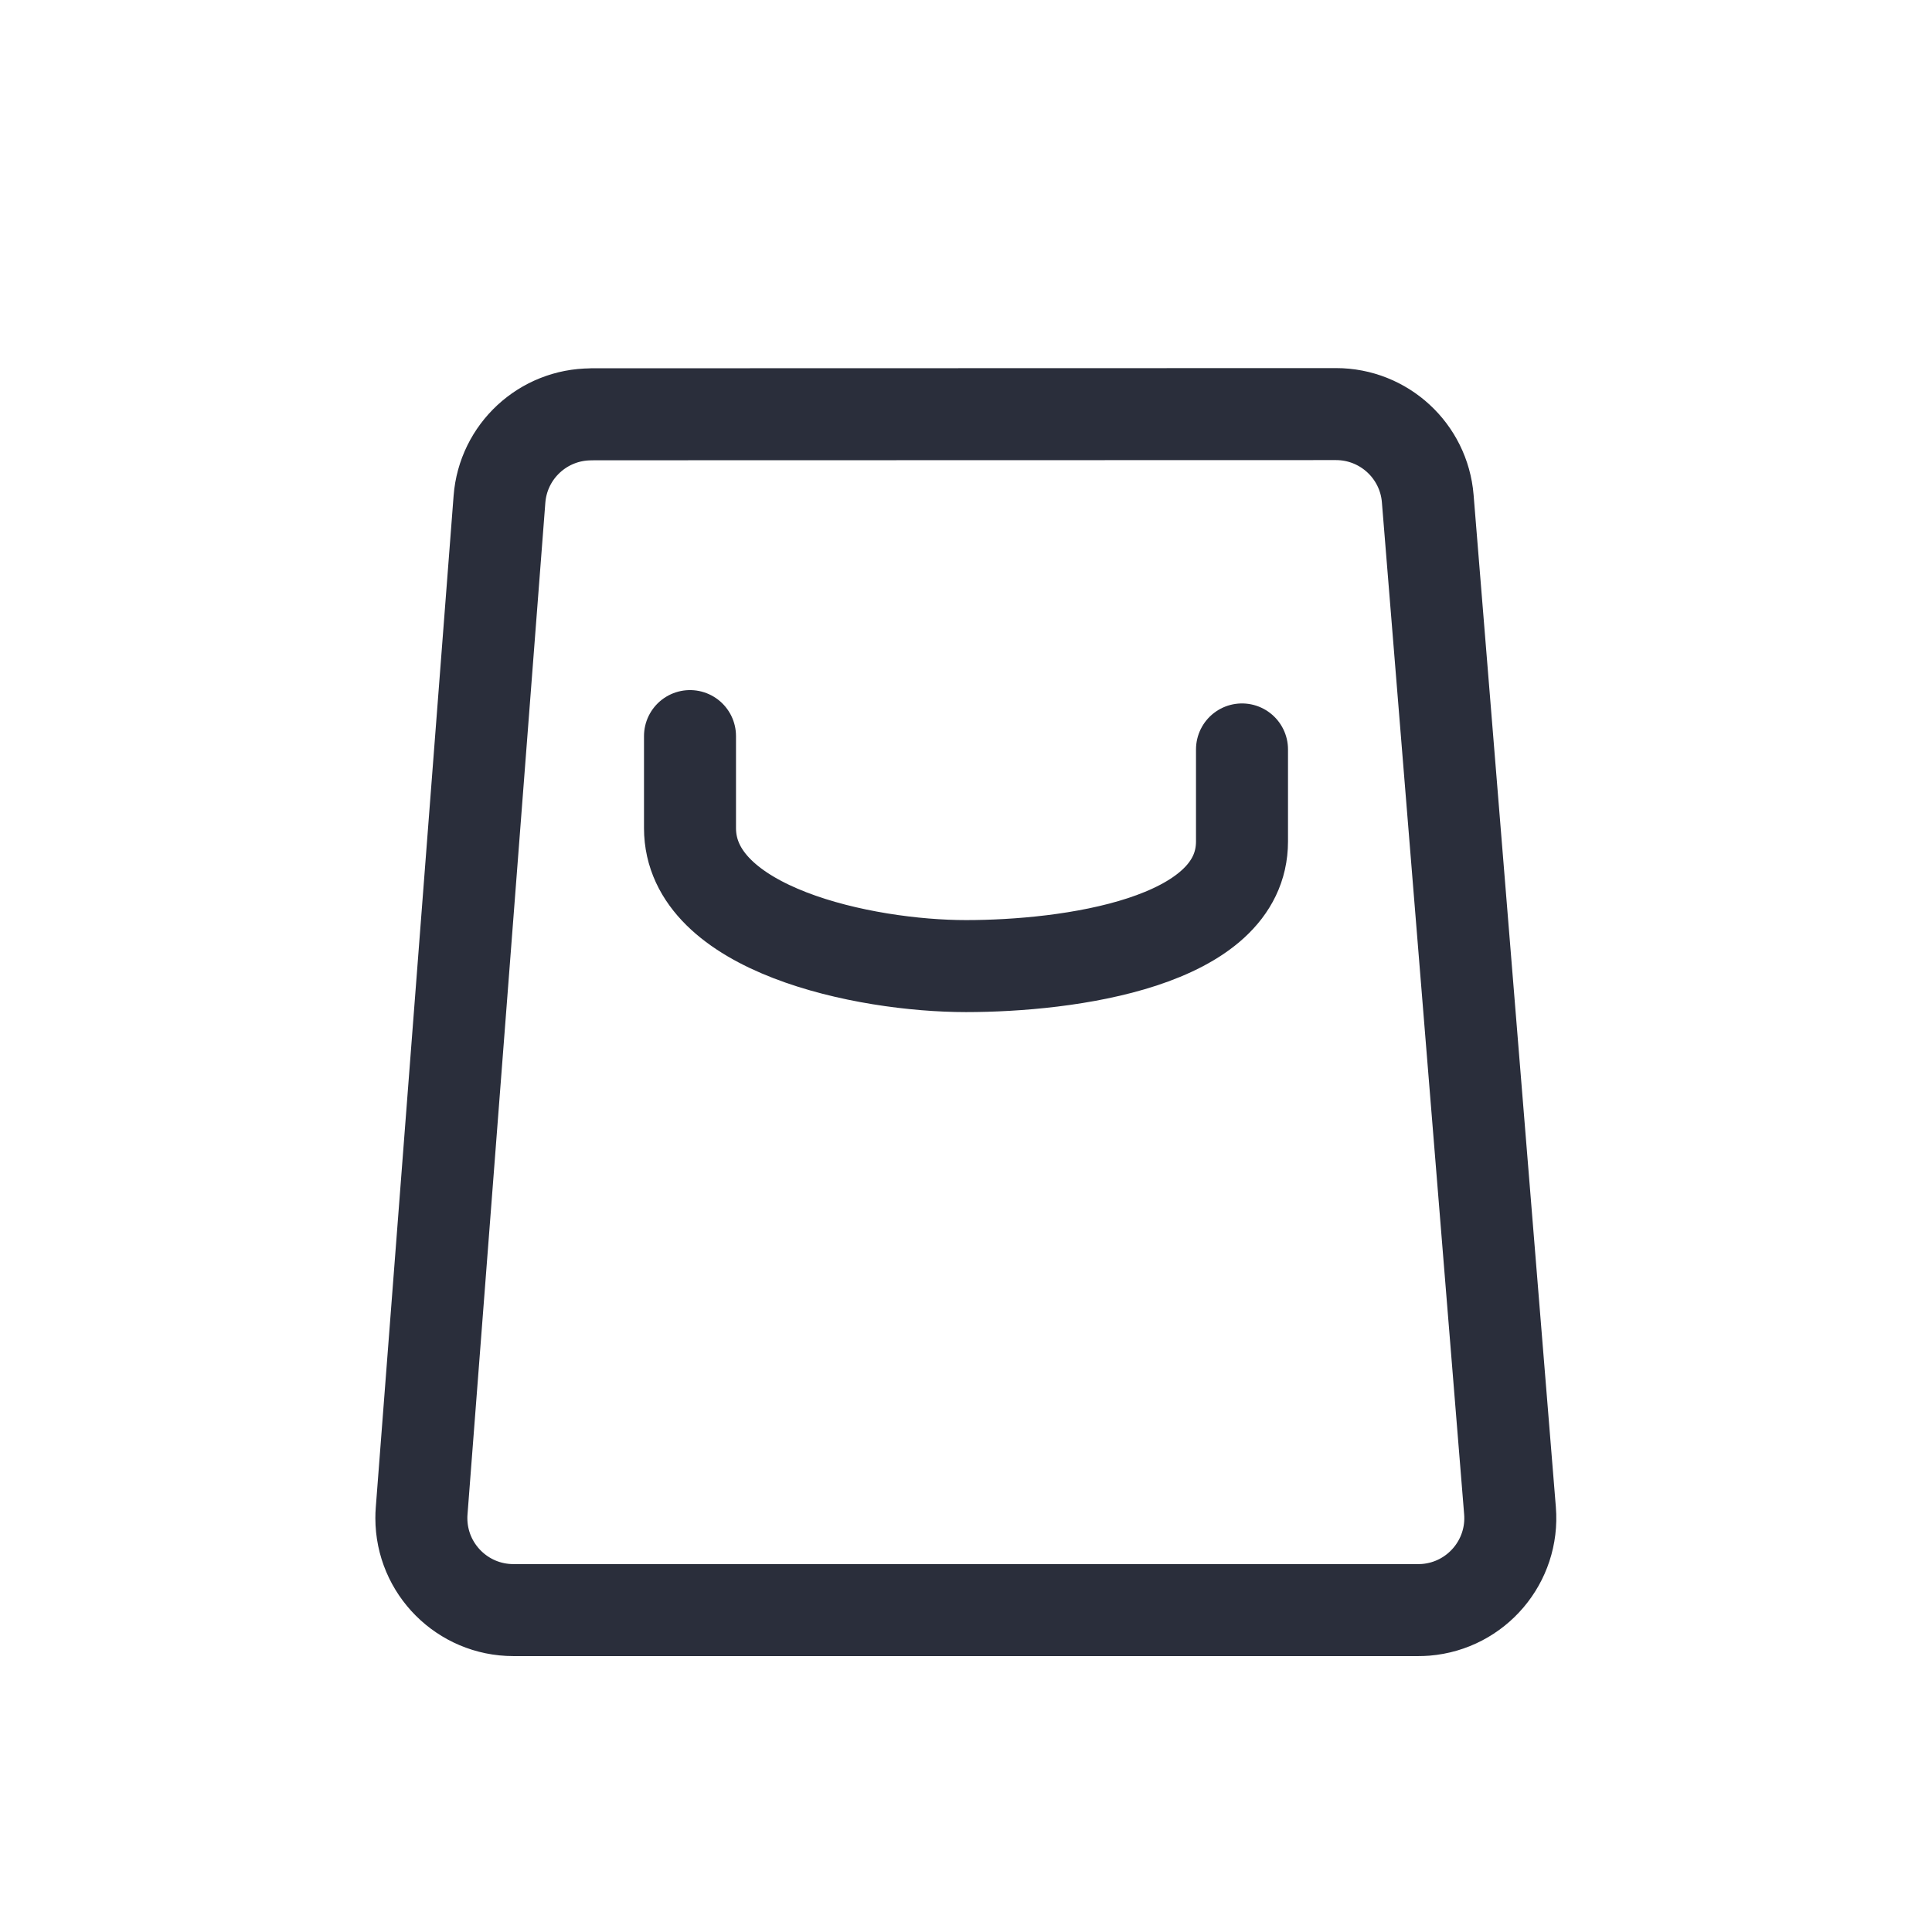 <svg height="21" viewBox="0 0 21 21" width="21" xmlns="http://www.w3.org/2000/svg"><path d="m2.426.503 8.096-.002c.521-0.0.955.4.997.919l.894 11c.045.55-.365 1.033-.916 1.078-.027.002-.054.003-.081.003h-9.836c-.552 0-1-.448-1-1 0-.026.001-.051.003-.077l.846-10.997c.04-.521.474-.923.997-.923zm7.074 3.643v1c0 1.105-1.895 1.355-3 1.355s-3-.395-3-1.5v-1" fill="none" stroke="#2a2e3b" stroke-linecap="round" stroke-linejoin="round" transform="translate(4 4)"/></svg>